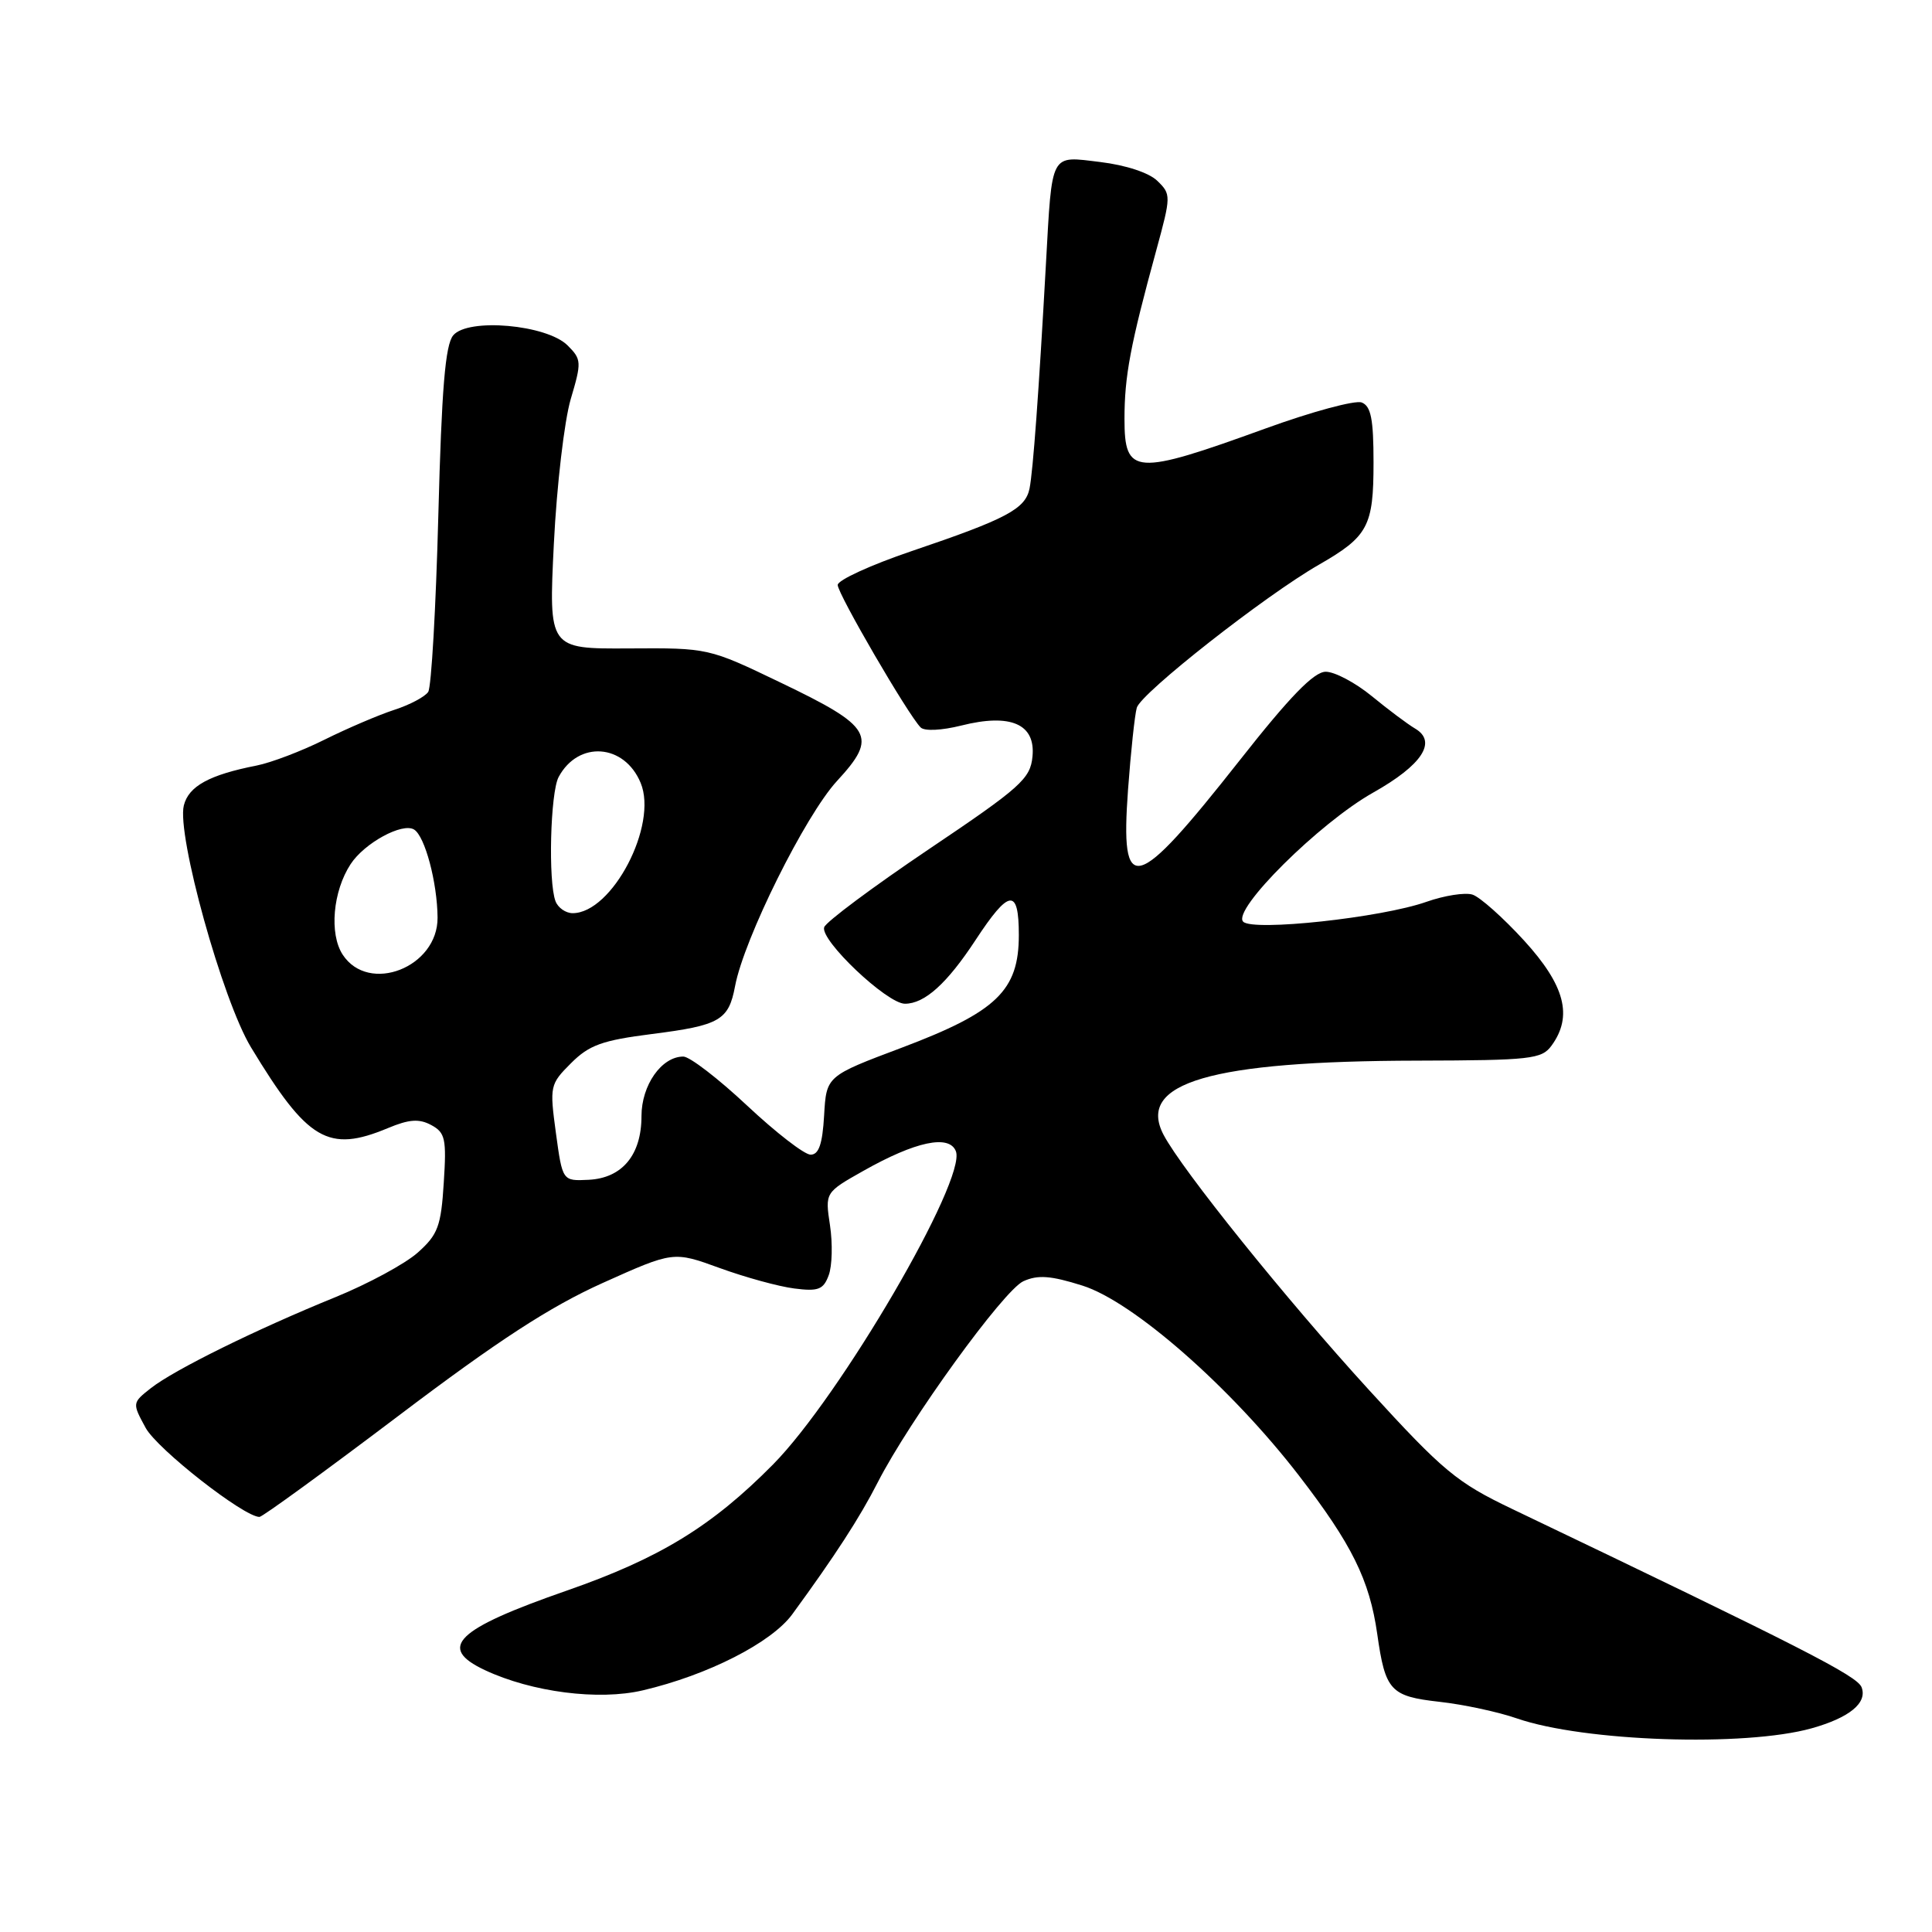 <?xml version="1.0" encoding="UTF-8" standalone="no"?>
<!DOCTYPE svg PUBLIC "-//W3C//DTD SVG 1.1//EN" "http://www.w3.org/Graphics/SVG/1.1/DTD/svg11.dtd" >
<svg xmlns="http://www.w3.org/2000/svg" xmlns:xlink="http://www.w3.org/1999/xlink" version="1.1" viewBox="0 0 256 256">
 <g >
 <path fill="currentColor"
d=" M 240.05 229.01 C 245.07 227.60 247.46 225.64 246.67 223.57 C 246.08 222.05 238.81 218.34 200.38 199.95 C 193.02 196.43 191.25 194.96 181.38 184.16 C 170.40 172.14 156.62 155.01 154.18 150.37 C 150.56 143.47 160.39 140.59 187.83 140.54 C 202.82 140.50 204.28 140.34 205.58 138.56 C 208.44 134.65 207.37 130.57 201.95 124.63 C 199.17 121.59 196.09 118.85 195.11 118.54 C 194.13 118.23 191.38 118.66 189.00 119.50 C 183.05 121.60 166.04 123.44 164.73 122.13 C 163.19 120.59 174.83 109.03 181.94 105.03 C 188.43 101.38 190.47 98.28 187.51 96.54 C 186.54 95.97 183.96 94.04 181.78 92.25 C 179.60 90.46 176.84 89.00 175.66 89.01 C 174.10 89.02 170.91 92.30 164.24 100.78 C 150.33 118.42 148.43 118.92 149.47 104.63 C 149.84 99.61 150.36 94.72 150.63 93.78 C 151.18 91.84 167.61 78.93 174.76 74.83 C 181.29 71.08 182.00 69.74 182.00 61.28 C 182.00 55.52 181.66 53.81 180.43 53.33 C 179.56 53.00 173.82 54.55 167.68 56.78 C 150.34 63.07 149.00 62.98 149.00 55.51 C 149.00 49.85 149.77 45.74 153.22 33.14 C 155.18 25.96 155.18 25.74 153.36 23.97 C 152.26 22.89 149.18 21.88 145.80 21.47 C 139.08 20.66 139.43 20.01 138.59 35.00 C 137.65 51.98 136.88 62.45 136.42 64.73 C 135.87 67.44 133.39 68.76 120.75 73.04 C 115.39 74.86 111.00 76.87 111.00 77.51 C 111.00 78.69 120.34 94.74 121.99 96.39 C 122.50 96.90 124.76 96.79 127.37 96.14 C 133.92 94.49 137.23 95.93 136.81 100.24 C 136.53 103.19 135.26 104.33 123.07 112.53 C 115.68 117.51 109.45 122.15 109.21 122.86 C 108.64 124.57 117.53 133.00 119.91 133.00 C 122.52 133.00 125.48 130.33 129.26 124.57 C 133.72 117.77 135.00 117.62 135.00 123.90 C 135.00 131.26 132.06 134.08 119.50 138.82 C 109.50 142.58 109.50 142.58 109.20 147.79 C 108.98 151.60 108.50 153.00 107.41 153.00 C 106.59 153.00 102.81 150.07 99.00 146.50 C 95.19 142.93 91.39 140.00 90.54 140.00 C 87.66 140.00 85.00 143.79 85.00 147.89 C 85.00 153.03 82.45 156.11 77.99 156.33 C 74.53 156.50 74.53 156.50 73.66 150.12 C 72.82 143.92 72.87 143.67 75.66 140.88 C 78.07 138.47 79.79 137.85 86.40 137.01 C 95.38 135.87 96.55 135.20 97.40 130.67 C 98.58 124.39 106.70 108.05 110.91 103.48 C 116.37 97.56 115.64 96.30 103.40 90.43 C 93.89 85.86 93.86 85.85 83.29 85.92 C 72.70 85.98 72.70 85.98 73.39 72.03 C 73.77 64.36 74.78 55.75 75.62 52.90 C 77.08 47.98 77.06 47.62 75.22 45.78 C 72.46 43.01 62.00 42.09 60.05 44.44 C 59.00 45.71 58.52 51.51 58.08 68.31 C 57.76 80.51 57.16 91.03 56.74 91.68 C 56.32 92.32 54.29 93.40 52.24 94.06 C 50.18 94.73 46.02 96.51 43.00 98.01 C 39.98 99.52 35.92 101.06 34.00 101.44 C 27.74 102.67 25.00 104.17 24.36 106.72 C 23.39 110.58 29.48 132.55 33.26 138.78 C 40.76 151.17 43.49 152.78 51.40 149.48 C 54.20 148.31 55.53 148.21 57.13 149.07 C 59.00 150.07 59.18 150.89 58.80 156.73 C 58.44 162.48 58.03 163.59 55.36 165.97 C 53.69 167.46 48.77 170.12 44.42 171.89 C 33.99 176.13 23.11 181.49 20.00 183.93 C 17.51 185.89 17.51 185.91 19.30 189.20 C 20.85 192.03 32.31 201.00 34.38 201.00 C 34.77 201.00 43.05 194.97 52.79 187.61 C 66.02 177.60 72.87 173.15 79.86 170.00 C 89.23 165.79 89.23 165.79 95.36 168.02 C 98.74 169.25 103.18 170.47 105.24 170.73 C 108.43 171.14 109.11 170.88 109.81 168.97 C 110.27 167.74 110.34 164.77 109.98 162.37 C 109.32 158.01 109.32 158.01 114.41 155.14 C 121.32 151.24 125.79 150.29 126.66 152.55 C 128.10 156.32 111.32 185.06 102.42 194.06 C 94.32 202.25 87.40 206.48 75.11 210.76 C 60.39 215.88 57.89 218.31 64.25 221.30 C 70.48 224.22 79.32 225.36 85.18 223.98 C 93.80 221.96 102.23 217.66 104.98 213.90 C 110.65 206.14 113.92 201.10 116.30 196.43 C 120.52 188.18 132.98 170.97 135.60 169.77 C 137.52 168.90 139.22 169.02 143.43 170.35 C 150.15 172.47 163.08 183.81 172.10 195.50 C 179.12 204.60 181.47 209.35 182.49 216.50 C 183.56 224.04 184.23 224.77 190.75 225.50 C 193.91 225.85 198.53 226.84 201.00 227.70 C 209.92 230.78 231.18 231.49 240.05 229.01 Z  M 45.41 126.50 C 43.61 123.75 44.10 118.10 46.46 114.50 C 48.28 111.71 53.32 108.96 54.87 109.92 C 56.31 110.81 57.94 116.93 57.98 121.58 C 58.03 128.18 48.86 131.77 45.41 126.50 Z  M 73.61 119.42 C 72.62 116.84 72.92 105.03 74.02 102.96 C 76.63 98.09 82.74 98.54 84.89 103.74 C 87.21 109.33 81.11 121.00 75.88 121.00 C 74.97 121.00 73.94 120.29 73.61 119.42 Z "/>
</g>
</svg>
